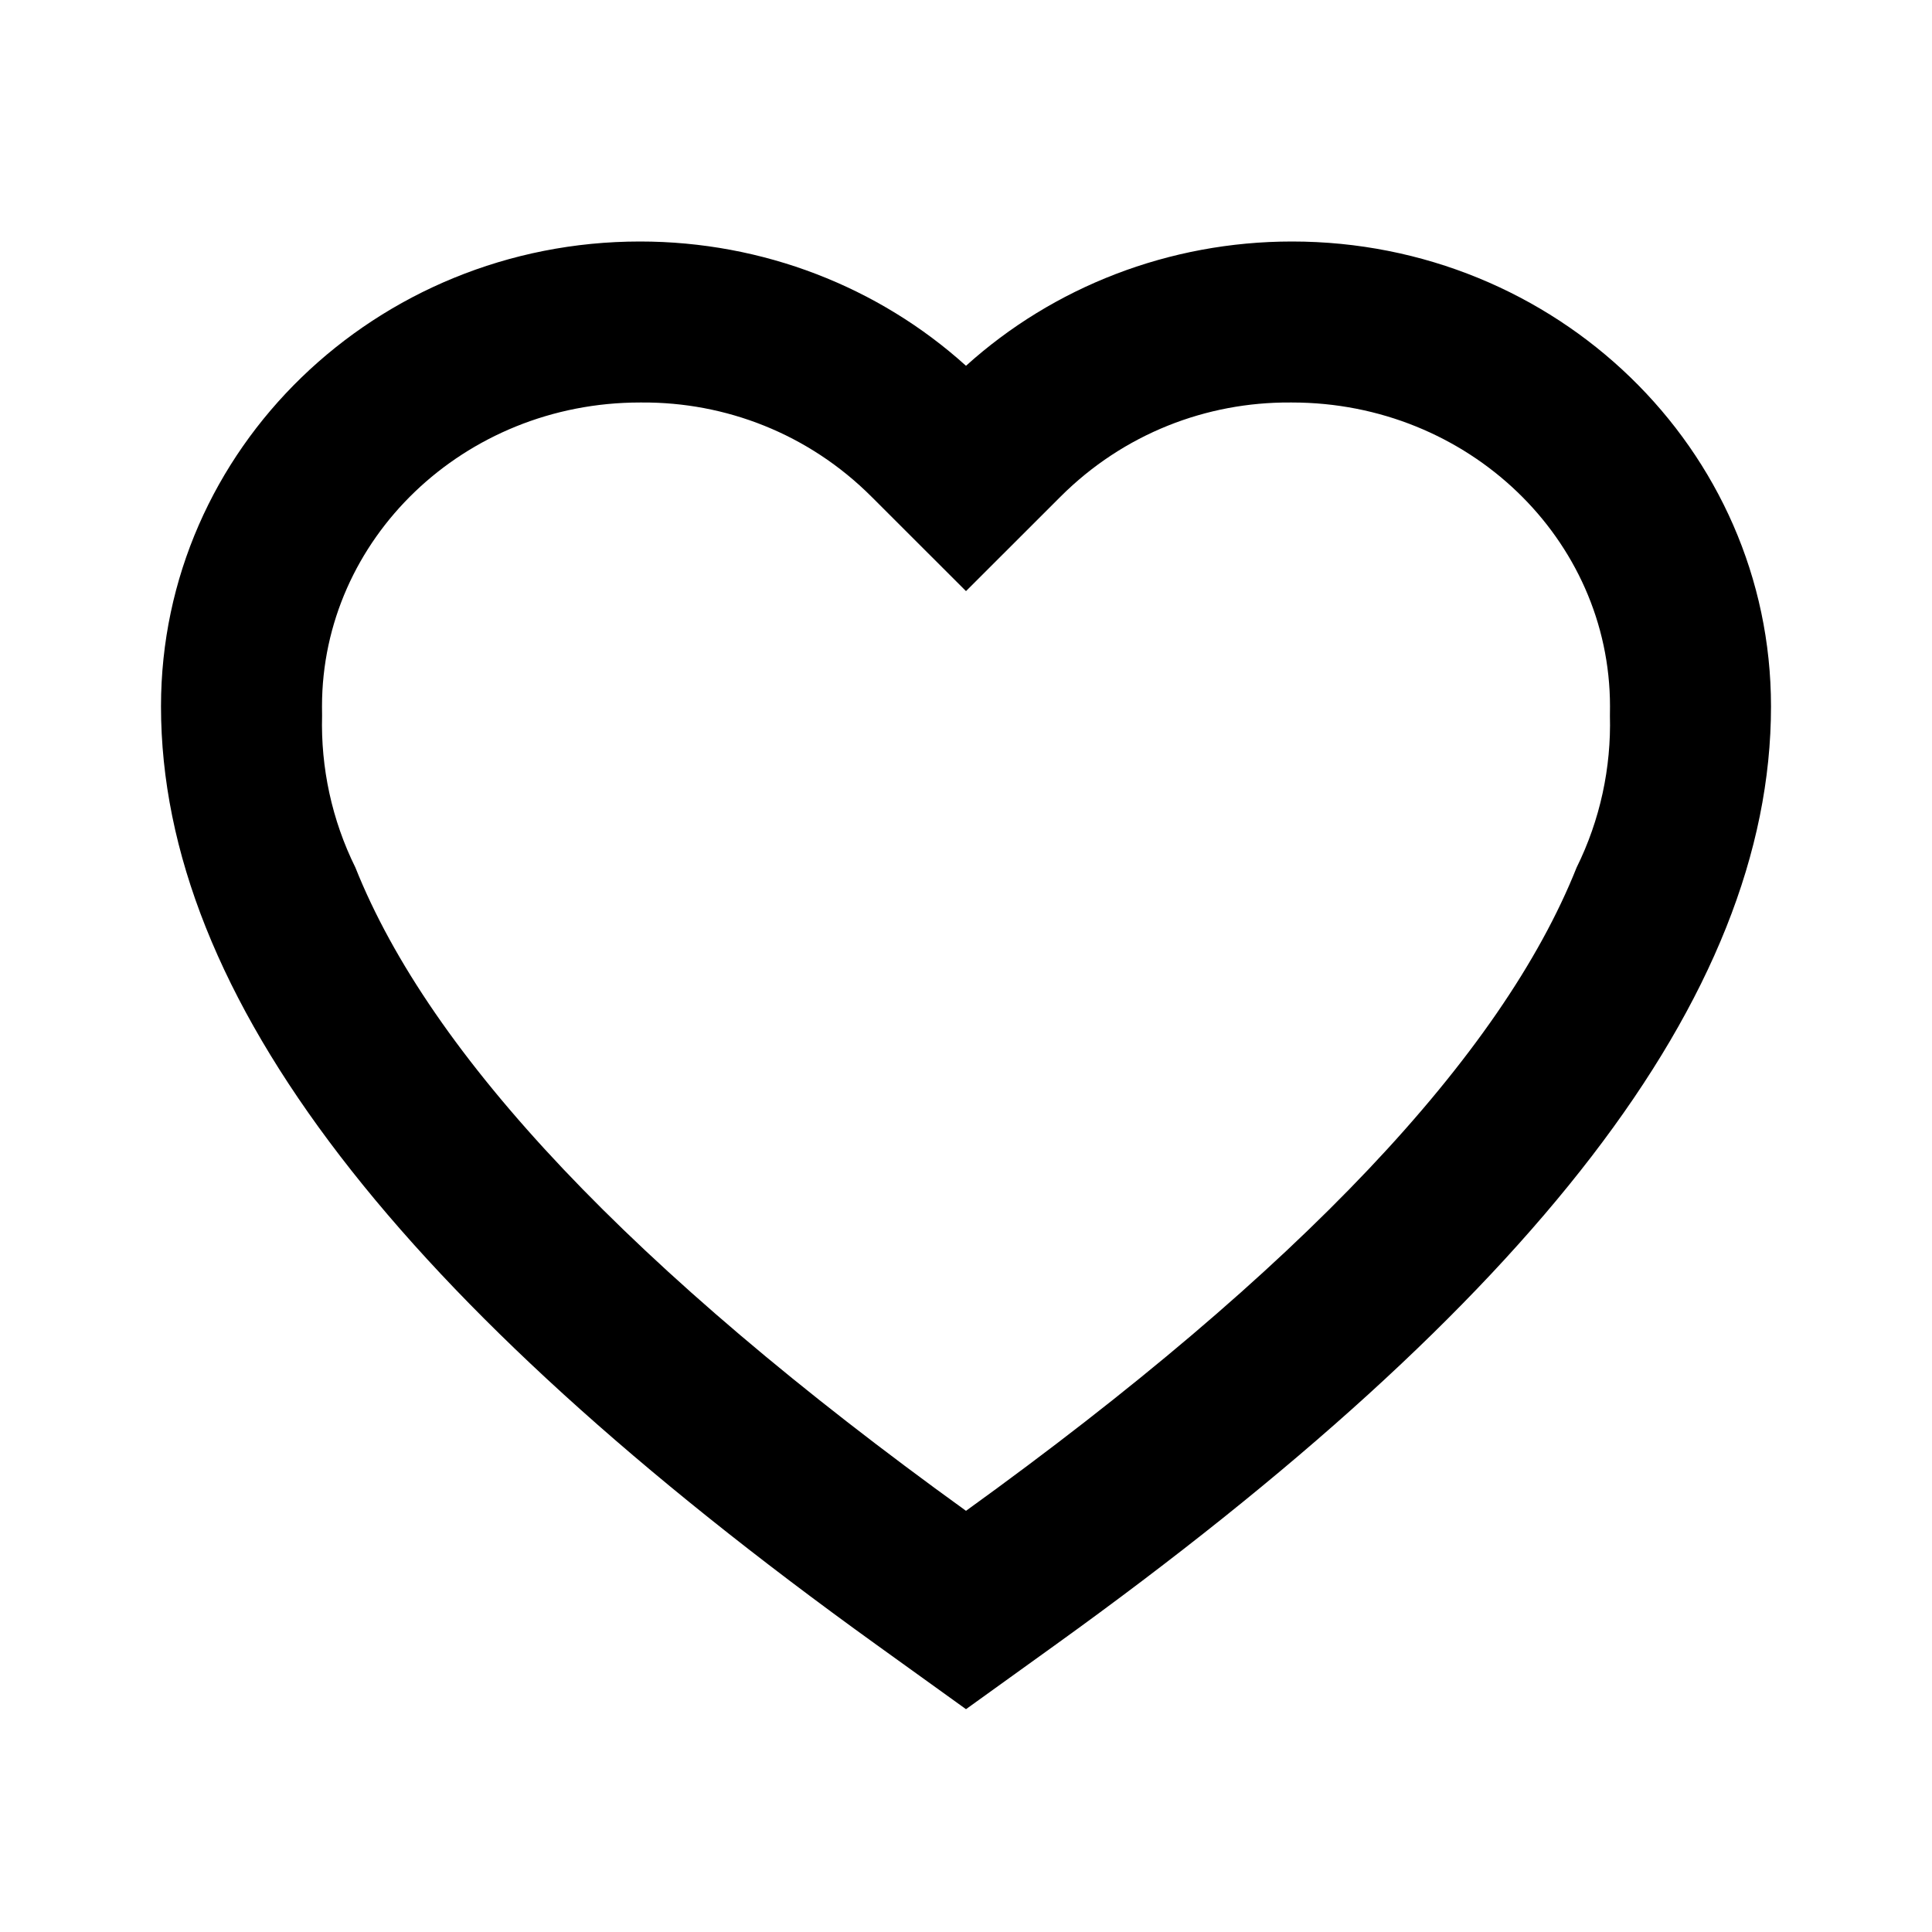 <?xml version="1.0" encoding="UTF-8"?>
<svg width="24px" height="24px" viewBox="0 0 24 24" version="1.1" xmlns="http://www.w3.org/2000/svg" xmlns:xlink="http://www.w3.org/1999/xlink">
    <!-- Generator: Sketch 51 (57462) - http://www.bohemiancoding.com/sketch -->
    <title>7 actions - like inactive</title>
    <desc>Created with Sketch.</desc>
    <defs></defs>
    <g id="Page-1" stroke="none" stroke-width="1" fill="none" fill-rule="evenodd">
        <g id="DA-iconset-alpha" transform="translate(-312, -24)">
            <g id="icons/action/favorite_border" transform="translate(312, 24)">
                <polygon id="bounds" points="0 0 24 0 24 24 0 24"></polygon>
                <path d="M19.999,8.89 C20,8.852 20,8.813 20,8.775 C20,6.698 18.239,5 16.05,5 C16.042,5 16.033,5 16.025,5 C14.993,4.994 13.959,5.384 13.172,6.172 L12,7.343 L10.828,6.172 C10.041,5.384 9.007,4.994 7.975,5 C7.967,5 7.958,5 7.95,5 C5.761,5 4,6.698 4,8.775 C4,8.813 4,8.852 4.001,8.89 C3.984,9.536 4.122,10.185 4.415,10.777 C5.345,13.11 7.845,15.771 12,18.768 C16.155,15.771 18.655,13.11 19.585,10.777 C19.878,10.185 20.016,9.536 19.999,8.89 Z M16.05,3 C19.327,3 22,5.576 22,8.775 C22,12.388 19.024,16.177 13.119,20.427 L12,21.232 L10.881,20.427 C4.976,16.177 2,12.388 2,8.775 C2,5.576 4.673,3 7.95,3 C9.48,3 10.917,3.566 12,4.544 C13.083,3.566 14.52,3 16.05,3 Z" id="Combined-Shape" fill="#000000" fill-rule="nonzero"></path>
            </g>
        </g>
    </g>
</svg>